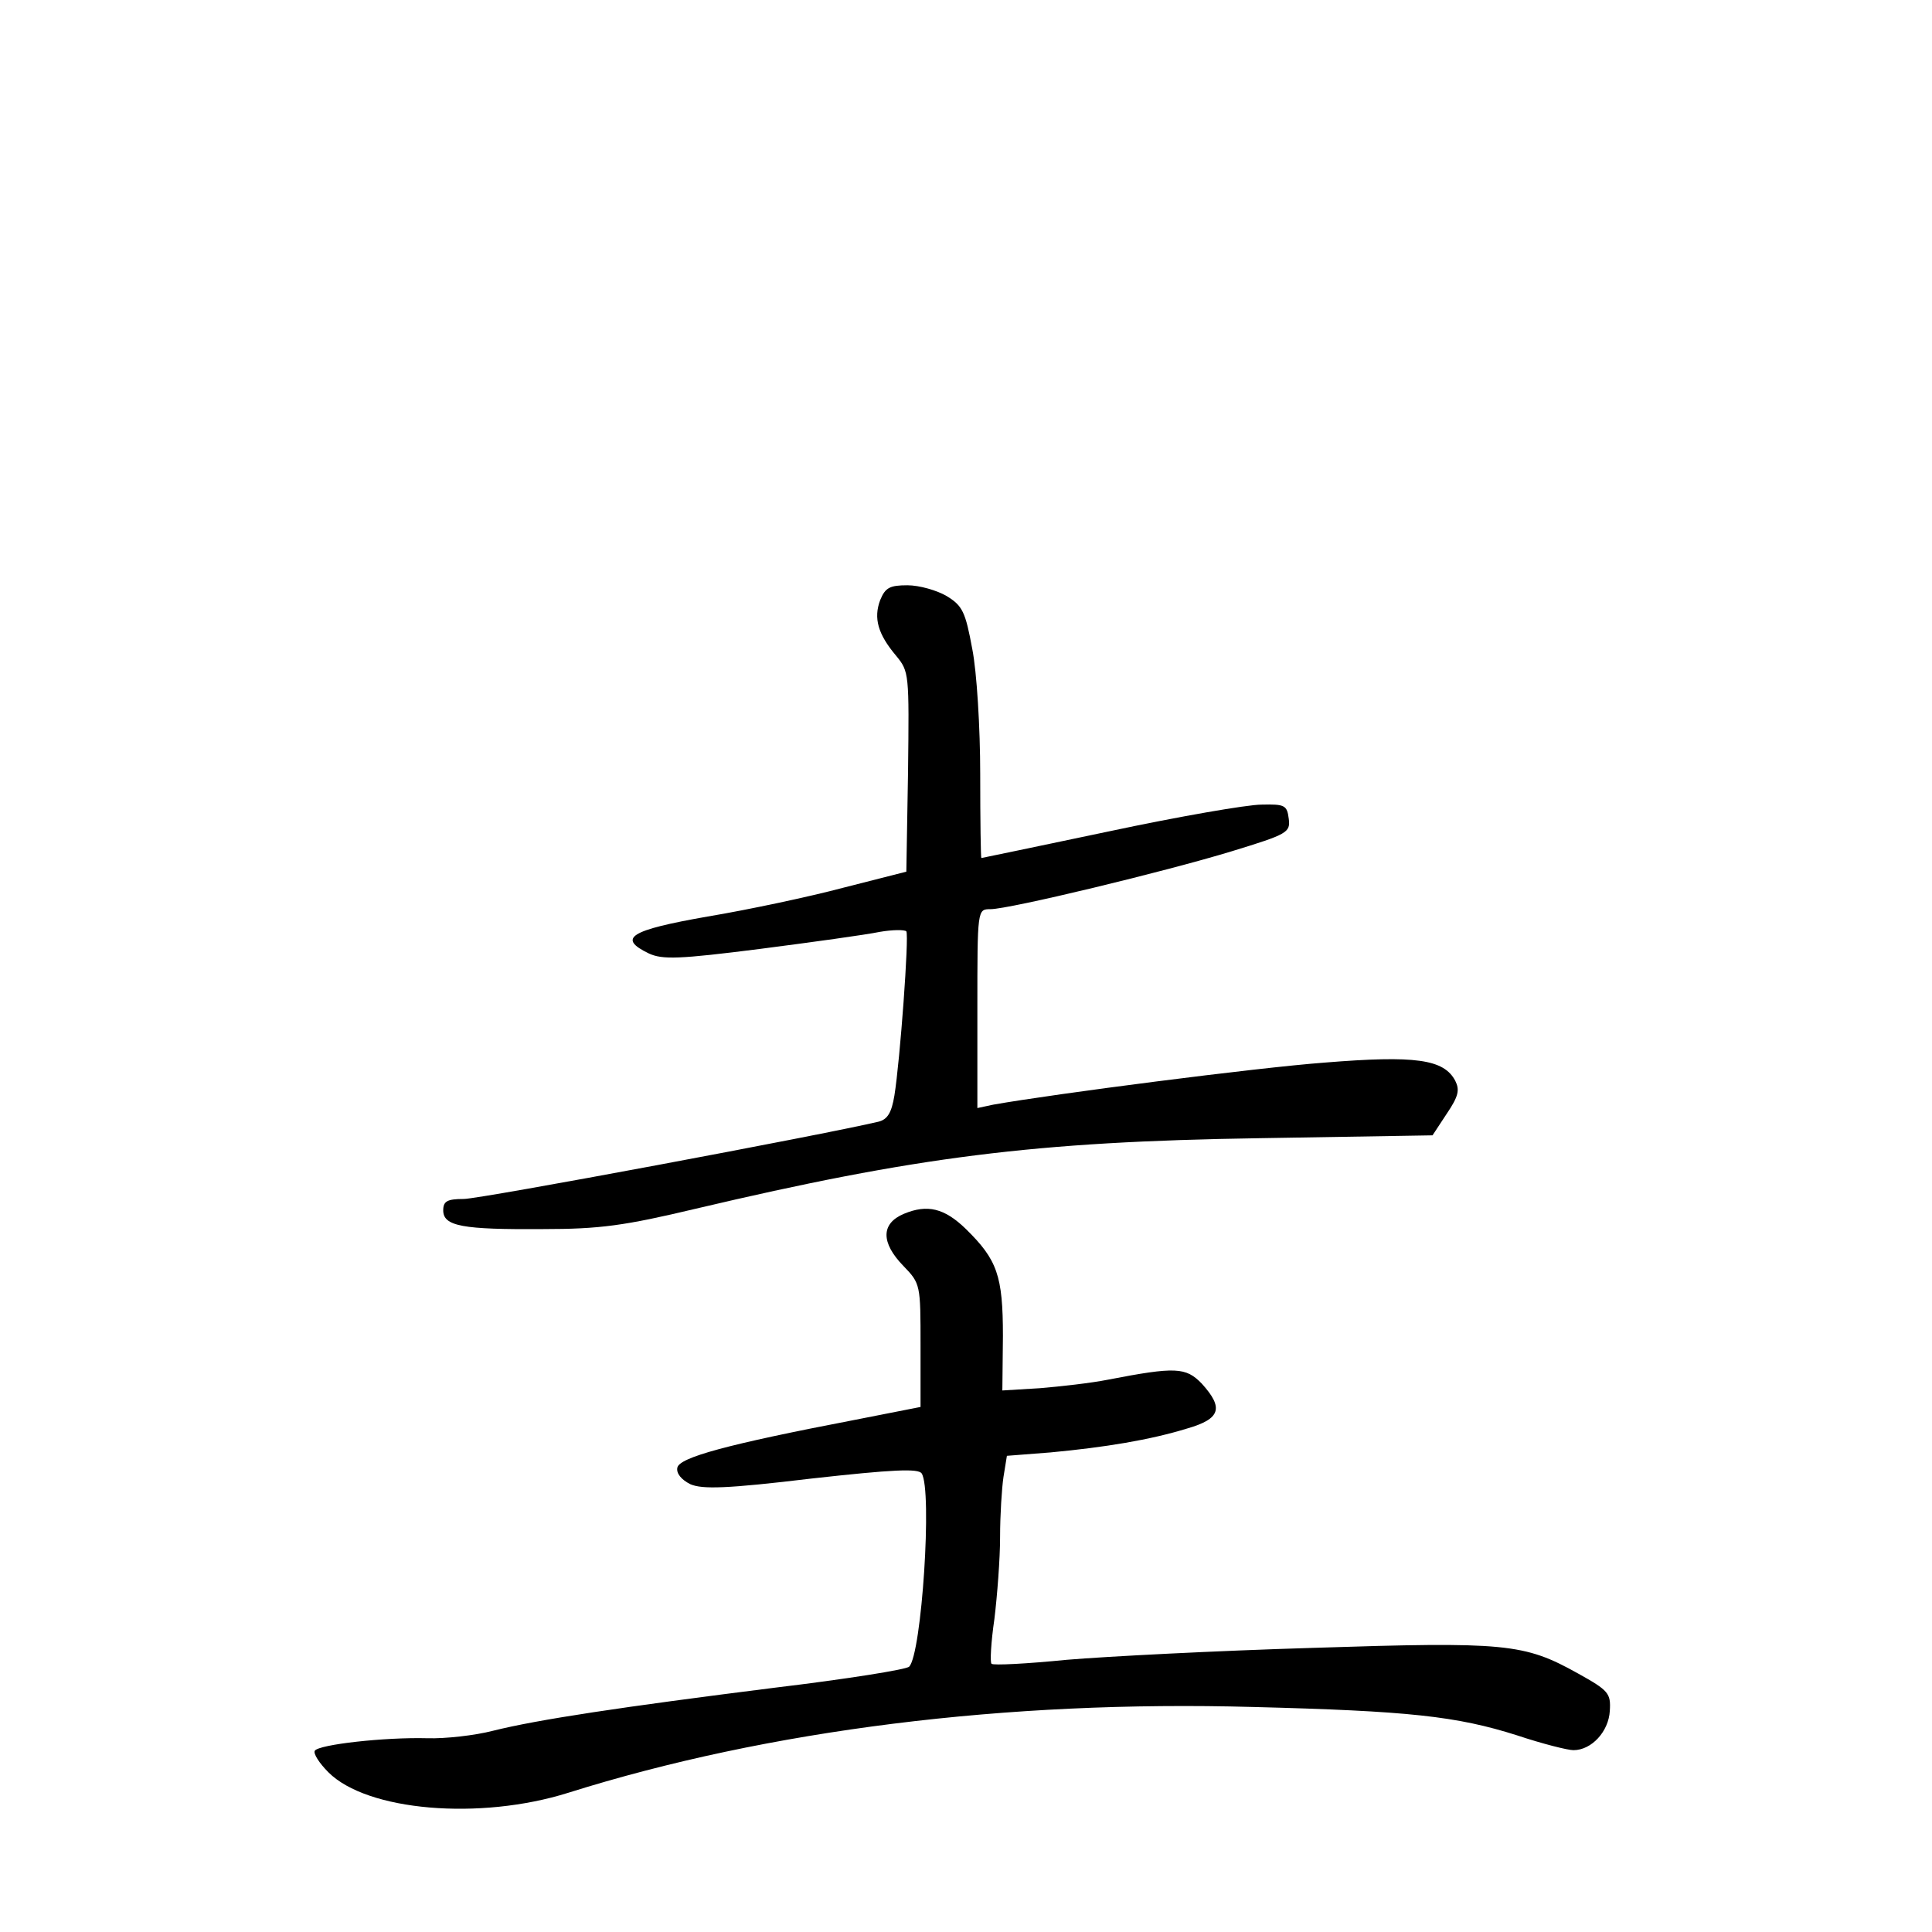 <?xml version="1.0" standalone="no"?>
<!DOCTYPE svg PUBLIC "-//W3C//DTD SVG 20010904//EN"
 "http://www.w3.org/TR/2001/REC-SVG-20010904/DTD/svg10.dtd">
<svg version="1.0" xmlns="http://www.w3.org/2000/svg"
 width="340pt" height="340pt" viewBox="0 0 340 340"
 preserveAspectRatio="xMidYMid meet">
<g transform="translate(0,340) scale(0.1,-0.1)"
fill="#000000" stroke="none">
<path d="M1549 2344 c-12 -32 -4 -60 28 -98 23 -28 23 -31 21 -204 l-3 -176
-110 -28 c-60 -16 -168 -39 -240 -51 -137 -24 -159 -38 -103 -65 24 -11 53
-10 195 8 93 12 187 25 211 30 23 4 44 4 47 1 5 -8 -11 -227 -21 -289 -5 -30
-12 -42 -28 -46 -97 -23 -701 -136 -730 -136 -29 0 -36 -4 -36 -20 0 -28 34
-34 175 -33 101 0 144 6 270 36 386 91 595 118 993 124 l303 5 25 38 c21 31
23 42 15 58 -20 38 -70 45 -230 32 -120 -9 -476 -55 -583 -74 l-28 -6 0 175
c0 175 0 175 23 175 33 0 307 66 425 102 98 30 103 33 100 57 -3 24 -7 26 -48
25 -25 0 -146 -21 -268 -47 -123 -26 -225 -47 -225 -47 -1 0 -2 66 -2 148 0
81 -6 180 -14 220 -12 65 -17 76 -45 93 -17 10 -48 19 -69 19 -31 0 -39 -4
-48 -26z"/>
<path d="M1591 1264 c-41 -17 -41 -51 -1 -92 30 -31 30 -33 30 -140 l0 -108
-117 -23 c-224 -43 -308 -66 -311 -84 -2 -10 7 -21 23 -29 21 -9 63 -8 213 10
144 16 188 18 194 9 19 -29 0 -318 -22 -340 -4 -5 -111 -22 -236 -37 -270 -34
-417 -56 -497 -76 -31 -8 -83 -14 -115 -13 -75 2 -191 -11 -198 -22 -3 -5 8
-22 24 -38 68 -68 266 -85 422 -36 353 111 772 163 1205 151 274 -7 358 -16
465 -50 45 -15 89 -26 99 -26 32 0 62 33 64 69 2 31 -2 36 -56 66 -95 53 -127
56 -467 45 -168 -5 -362 -15 -433 -21 -70 -7 -129 -10 -132 -7 -3 2 -1 38 5
79 5 41 10 106 10 144 0 39 3 86 6 106 l6 37 77 6 c96 9 175 22 240 42 59 17
65 36 26 79 -28 29 -46 30 -165 7 -30 -6 -84 -12 -120 -15 l-66 -4 1 96 c0
106 -10 134 -65 188 -38 37 -68 44 -109 27z"/>
</g>
</svg>
